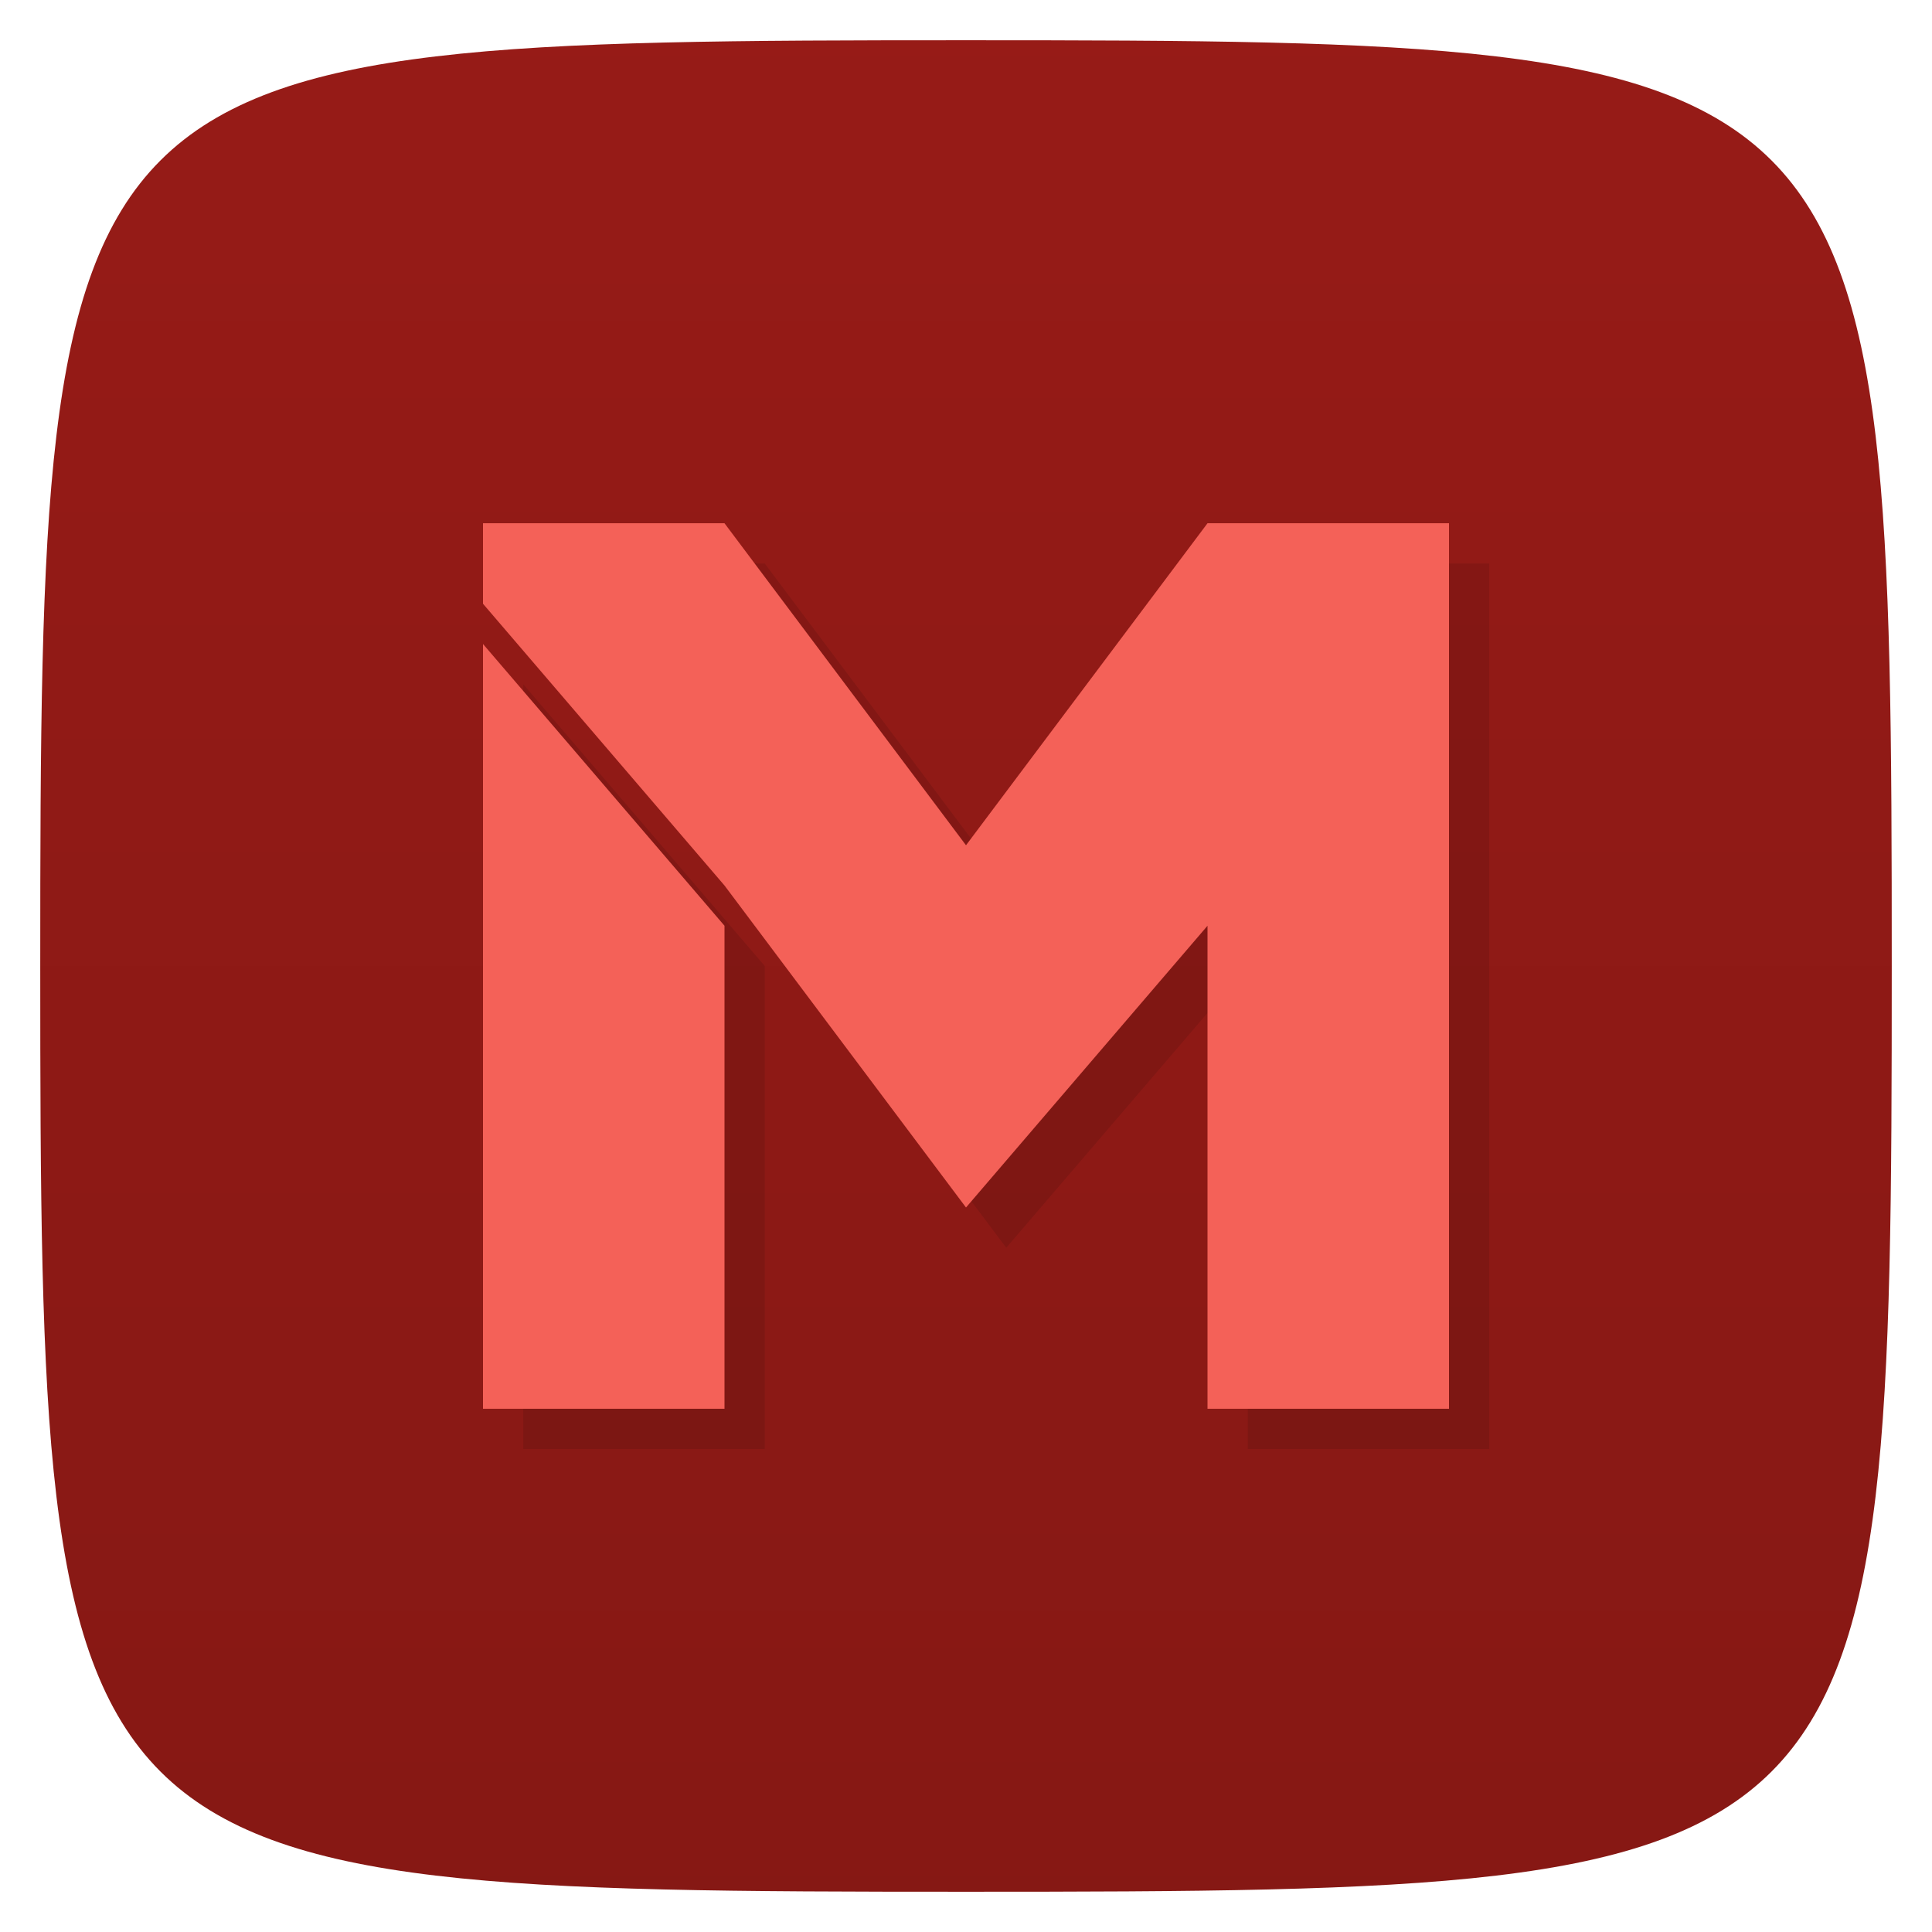 <svg xmlns="http://www.w3.org/2000/svg" viewBox="0 0 48 48">
 <defs>
  <linearGradient id="linearGradient3841" x1="1" x2="47" gradientUnits="userSpaceOnUse">
   <stop style="stop-color:#4c340c;stop-opacity:1"/>
   <stop offset="1" style="stop-color:#5d400f;stop-opacity:1"/>
  </linearGradient>
  <linearGradient id="linearGradient7666" x1="0" x2="48" gradientUnits="userSpaceOnUse">
   <stop style="stop-color:#861814;stop-opacity:1"/>
   <stop offset="1" style="stop-color:#971b17;stop-opacity:1"/>
  </linearGradient>
 </defs>
 <g>
  
  
  
 </g>
 <g transform="matrix(0,-1,1,0,0,48)" style="fill:url(#linearGradient3841);fill-opacity:1">
  <path d="M 24,1 C 46.703,1 47,1.297 47,24 47,46.703 46.703,47 24,47 1.297,47 1,46.703 1,24 1,1.297 1.297,1 24,1 z" style="fill:url(#linearGradient7666)"/>
 </g>
 <g transform="translate(39.661,-1.729)">
  <g>
   <!-- color: #ed0112 -->
  </g>
 </g>
 <g>
  
 </g>
 <path d="m 13 14 0 2 6 7 6 8 6 -7 0 12 6 0 0 -22 -6 0 -6 8 -6 -8 -6 0 z m 0 3 0 19 6 0 0 -12 -6 -7 z" style="fill:#000;opacity:0.1;fill-opacity:1;stroke:none"/>
 <path d="m 12 13 0 2 6 7 6 8 6 -7 0 12 6 0 0 -22 -6 0 -6 8 -6 -8 -6 0 z m 0 3 0 19 6 0 0 -12 -6 -7 z" style="fill:#f46158;fill-opacity:1;stroke:none"/>
</svg>
